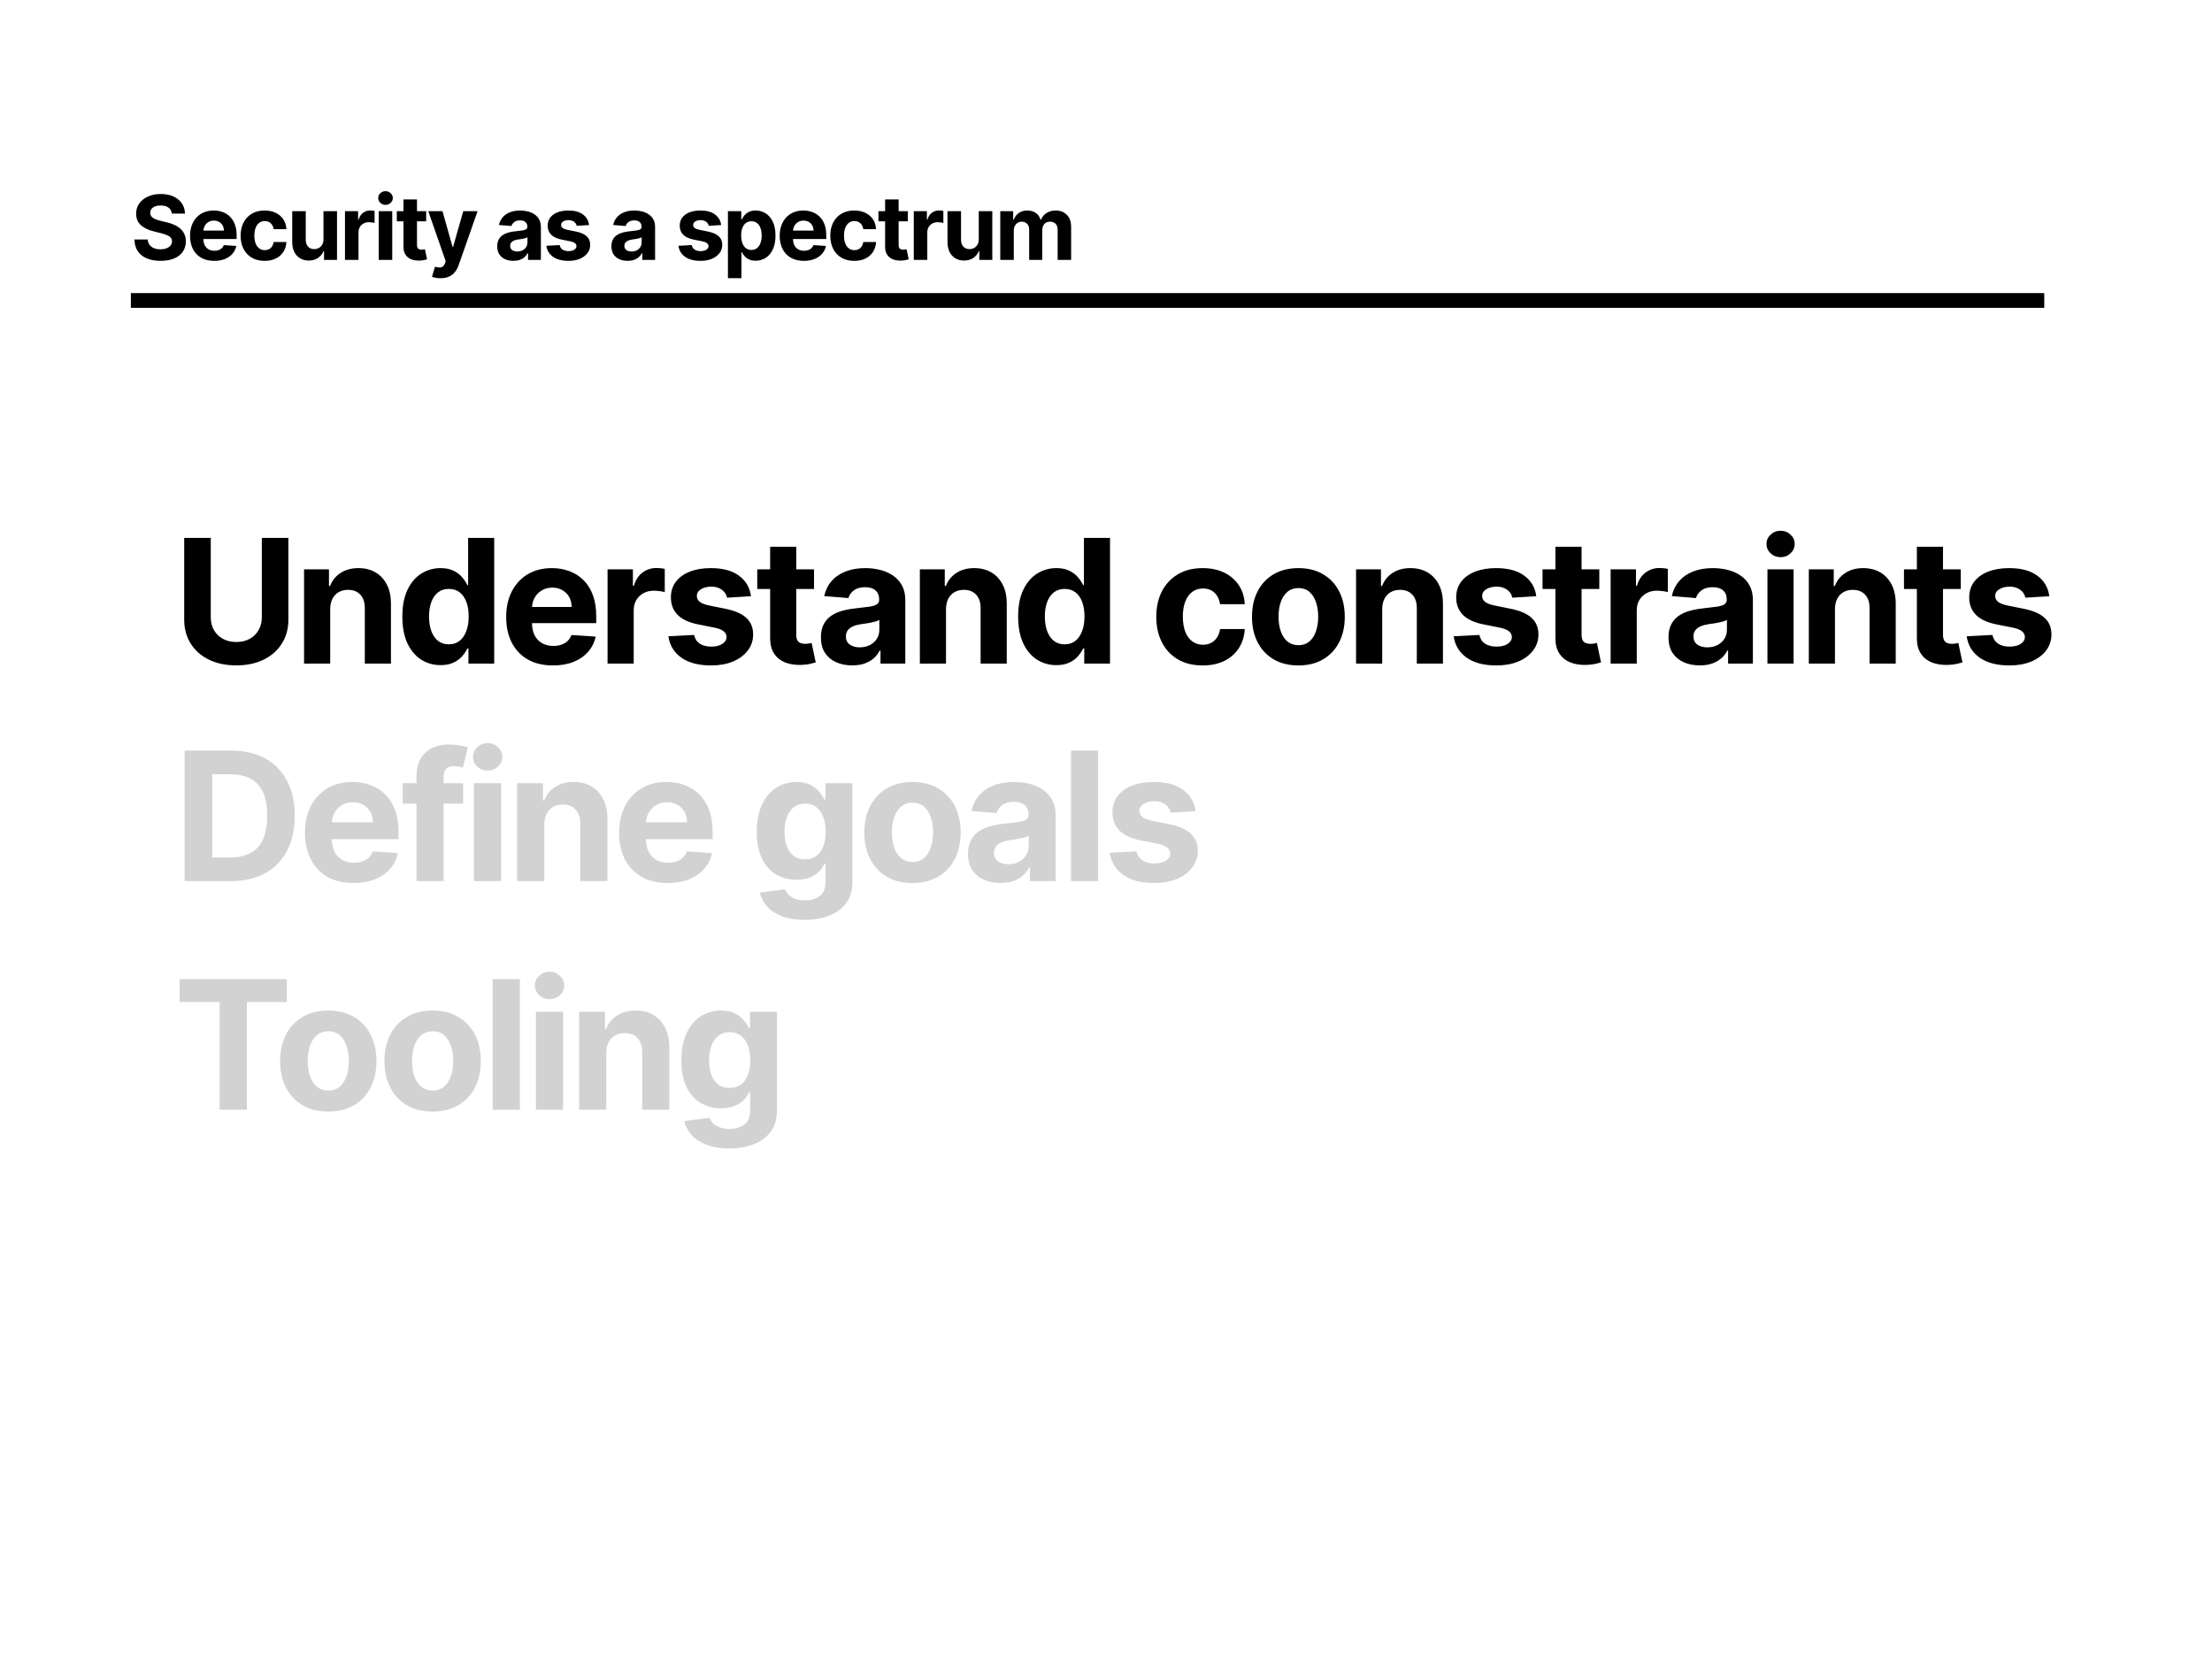 <svg width="1200" height="900" viewBox="0 0 1200 900" fill="none" xmlns="http://www.w3.org/2000/svg">
<rect width="1200" height="900" fill="white"/>
<rect x="71" y="159" width="1038" height="8" fill="black"/>
<path d="M142.04 291.818H156.456V336.096C156.456 341.068 155.268 345.418 152.893 349.147C150.541 352.876 147.245 355.783 143.006 357.869C138.767 359.933 133.828 360.965 128.191 360.965C122.531 360.965 117.582 359.933 113.343 357.869C109.103 355.783 105.808 352.876 103.455 349.147C101.102 345.418 99.926 341.068 99.926 336.096V291.818H114.341V334.865C114.341 337.461 114.907 339.77 116.039 341.789C117.193 343.809 118.814 345.396 120.9 346.55C122.986 347.704 125.416 348.281 128.191 348.281C130.987 348.281 133.418 347.704 135.482 346.55C137.568 345.396 139.177 343.809 140.309 341.789C141.463 339.77 142.04 337.461 142.04 334.865V291.818ZM179.132 330.437V360H164.949V308.864H178.466V317.886H179.065C180.197 314.912 182.095 312.559 184.758 310.828C187.421 309.074 190.651 308.198 194.446 308.198C197.997 308.198 201.093 308.975 203.734 310.528C206.375 312.082 208.428 314.301 209.893 317.187C211.358 320.05 212.091 323.468 212.091 327.441V360H197.908V329.971C197.93 326.841 197.131 324.4 195.511 322.646C193.891 320.871 191.66 319.983 188.819 319.983C186.911 319.983 185.224 320.394 183.759 321.215C182.316 322.036 181.185 323.235 180.363 324.81C179.564 326.364 179.154 328.24 179.132 330.437ZM239.011 360.832C235.127 360.832 231.609 359.834 228.458 357.836C225.328 355.816 222.842 352.853 221 348.947C219.18 345.019 218.27 340.202 218.27 334.498C218.27 328.639 219.214 323.767 221.1 319.883C222.987 315.977 225.495 313.058 228.624 311.127C231.776 309.174 235.227 308.198 238.978 308.198C241.841 308.198 244.227 308.686 246.136 309.663C248.067 310.617 249.62 311.816 250.797 313.258C251.995 314.679 252.905 316.077 253.526 317.453H253.959V291.818H268.108V360H254.126V351.81H253.526C252.861 353.231 251.917 354.64 250.697 356.038C249.498 357.414 247.933 358.557 246.002 359.467C244.094 360.377 241.763 360.832 239.011 360.832ZM243.506 349.546C245.792 349.546 247.723 348.925 249.298 347.682C250.896 346.417 252.117 344.652 252.96 342.389C253.826 340.125 254.259 337.472 254.259 334.432C254.259 331.391 253.837 328.75 252.994 326.508C252.15 324.267 250.93 322.536 249.332 321.315C247.734 320.094 245.792 319.484 243.506 319.484C241.175 319.484 239.211 320.116 237.613 321.381C236.015 322.646 234.805 324.4 233.984 326.642C233.163 328.883 232.752 331.48 232.752 334.432C232.752 337.406 233.163 340.036 233.984 342.322C234.828 344.586 236.037 346.361 237.613 347.649C239.211 348.914 241.175 349.546 243.506 349.546ZM299.973 360.999C294.713 360.999 290.185 359.933 286.39 357.803C282.617 355.65 279.709 352.609 277.667 348.681C275.625 344.73 274.604 340.058 274.604 334.665C274.604 329.405 275.625 324.788 277.667 320.815C279.709 316.843 282.583 313.746 286.29 311.527C290.019 309.308 294.391 308.198 299.407 308.198C302.78 308.198 305.921 308.742 308.828 309.829C311.758 310.894 314.311 312.504 316.486 314.656C318.683 316.809 320.392 319.517 321.613 322.78C322.833 326.02 323.444 329.815 323.444 334.165V338.061H280.264V329.272H310.094C310.094 327.23 309.65 325.421 308.762 323.845C307.874 322.269 306.642 321.037 305.066 320.15C303.513 319.24 301.704 318.785 299.64 318.785C297.487 318.785 295.578 319.284 293.914 320.283C292.271 321.259 290.984 322.58 290.052 324.244C289.12 325.887 288.642 327.718 288.62 329.738V338.094C288.62 340.624 289.086 342.81 290.019 344.652C290.973 346.495 292.316 347.915 294.047 348.914C295.778 349.913 297.831 350.412 300.206 350.412C301.782 350.412 303.224 350.19 304.534 349.746C305.843 349.302 306.964 348.636 307.896 347.749C308.828 346.861 309.539 345.773 310.027 344.486L323.144 345.352C322.478 348.503 321.113 351.255 319.049 353.608C317.007 355.938 314.366 357.758 311.126 359.068C307.907 360.355 304.19 360.999 299.973 360.999ZM329.598 360V308.864H343.348V317.786H343.881C344.813 314.612 346.378 312.215 348.575 310.595C350.772 308.952 353.302 308.131 356.165 308.131C356.876 308.131 357.641 308.176 358.463 308.264C359.284 308.353 360.005 308.475 360.626 308.631V321.215C359.961 321.015 359.04 320.838 357.863 320.682C356.687 320.527 355.611 320.449 354.634 320.449C352.548 320.449 350.683 320.904 349.041 321.814C347.421 322.702 346.133 323.945 345.179 325.543C344.247 327.141 343.781 328.983 343.781 331.069V360H329.598ZM407.406 323.445L394.422 324.244C394.2 323.135 393.723 322.136 392.99 321.248C392.258 320.338 391.292 319.617 390.094 319.084C388.918 318.529 387.508 318.252 385.866 318.252C383.669 318.252 381.815 318.718 380.306 319.65C378.797 320.56 378.042 321.781 378.042 323.312C378.042 324.533 378.531 325.565 379.507 326.408C380.484 327.252 382.159 327.929 384.534 328.439L393.789 330.304C398.761 331.325 402.467 332.967 404.909 335.231C407.35 337.495 408.571 340.469 408.571 344.153C408.571 347.504 407.583 350.445 405.608 352.975C403.655 355.506 400.969 357.481 397.551 358.901C394.156 360.3 390.238 360.999 385.799 360.999C379.03 360.999 373.637 359.589 369.619 356.771C365.624 353.93 363.283 350.068 362.595 345.185L376.544 344.453C376.966 346.517 377.987 348.093 379.607 349.18C381.227 350.245 383.302 350.778 385.833 350.778C388.318 350.778 390.316 350.301 391.825 349.347C393.357 348.37 394.133 347.116 394.156 345.585C394.133 344.297 393.59 343.243 392.524 342.422C391.459 341.578 389.817 340.935 387.597 340.491L378.741 338.726C373.748 337.728 370.03 335.997 367.589 333.533C365.169 331.069 363.96 327.929 363.96 324.111C363.96 320.827 364.848 317.997 366.623 315.622C368.421 313.247 370.94 311.416 374.18 310.129C377.443 308.841 381.261 308.198 385.633 308.198C392.091 308.198 397.174 309.563 400.881 312.293C404.609 315.023 406.784 318.74 407.406 323.445ZM441.601 308.864V319.517H410.806V308.864H441.601ZM417.797 296.612H431.979V344.286C431.979 345.596 432.179 346.617 432.579 347.349C432.978 348.059 433.533 348.559 434.243 348.847C434.976 349.136 435.819 349.28 436.773 349.28C437.439 349.28 438.105 349.225 438.771 349.114C439.437 348.98 439.947 348.881 440.302 348.814L442.533 359.367C441.823 359.589 440.824 359.845 439.537 360.133C438.249 360.444 436.685 360.633 434.842 360.699C431.424 360.832 428.428 360.377 425.854 359.334C423.301 358.291 421.315 356.671 419.894 354.474C418.474 352.276 417.775 349.502 417.797 346.151V296.612ZM462.321 360.965C459.058 360.965 456.151 360.4 453.598 359.268C451.046 358.113 449.026 356.416 447.539 354.174C446.074 351.91 445.342 349.091 445.342 345.718C445.342 342.877 445.863 340.491 446.907 338.56C447.95 336.629 449.37 335.075 451.168 333.899C452.966 332.723 455.008 331.835 457.294 331.236C459.602 330.637 462.021 330.215 464.551 329.971C467.525 329.66 469.922 329.371 471.742 329.105C473.562 328.817 474.883 328.395 475.704 327.84C476.525 327.285 476.936 326.464 476.936 325.376V325.177C476.936 323.068 476.27 321.437 474.938 320.283C473.629 319.129 471.765 318.552 469.345 318.552C466.793 318.552 464.762 319.118 463.253 320.249C461.744 321.359 460.745 322.757 460.257 324.444L447.14 323.379C447.805 320.272 449.115 317.586 451.068 315.322C453.021 313.036 455.54 311.283 458.625 310.062C461.733 308.819 465.328 308.198 469.412 308.198C472.253 308.198 474.972 308.531 477.568 309.197C480.187 309.862 482.507 310.894 484.526 312.293C486.568 313.691 488.177 315.489 489.354 317.686C490.53 319.861 491.118 322.469 491.118 325.51V360H477.668V352.909H477.269C476.448 354.507 475.349 355.916 473.973 357.137C472.597 358.335 470.943 359.279 469.012 359.967C467.081 360.633 464.851 360.965 462.321 360.965ZM466.382 351.178C468.469 351.178 470.311 350.767 471.909 349.946C473.507 349.102 474.761 347.971 475.671 346.55C476.581 345.13 477.036 343.521 477.036 341.723V336.296C476.592 336.585 475.982 336.851 475.205 337.095C474.45 337.317 473.596 337.528 472.641 337.728C471.687 337.905 470.732 338.072 469.778 338.227C468.824 338.36 467.958 338.482 467.181 338.593C465.517 338.837 464.063 339.226 462.82 339.759C461.577 340.291 460.612 341.013 459.924 341.922C459.236 342.81 458.892 343.92 458.892 345.252C458.892 347.183 459.591 348.659 460.989 349.68C462.41 350.678 464.207 351.178 466.382 351.178ZM513.203 330.437V360H499.021V308.864H512.537V317.886H513.137C514.269 314.912 516.166 312.559 518.83 310.828C521.493 309.074 524.722 308.198 528.518 308.198C532.069 308.198 535.165 308.975 537.806 310.528C540.447 312.082 542.5 314.301 543.965 317.187C545.43 320.05 546.162 323.468 546.162 327.441V360H531.98V329.971C532.002 326.841 531.203 324.4 529.583 322.646C527.963 320.871 525.732 319.983 522.891 319.983C520.982 319.983 519.296 320.394 517.831 321.215C516.388 322.036 515.256 323.235 514.435 324.81C513.636 326.364 513.225 328.24 513.203 330.437ZM573.083 360.832C569.199 360.832 565.681 359.834 562.529 357.836C559.4 355.816 556.914 352.853 555.072 348.947C553.252 345.019 552.342 340.202 552.342 334.498C552.342 328.639 553.285 323.767 555.172 319.883C557.058 315.977 559.566 313.058 562.696 311.127C565.847 309.174 569.299 308.198 573.05 308.198C575.913 308.198 578.299 308.686 580.207 309.663C582.138 310.617 583.692 311.816 584.868 313.258C586.067 314.679 586.977 316.077 587.598 317.453H588.031V291.818H602.18V360H588.197V351.81H587.598C586.932 353.231 585.989 354.64 584.768 356.038C583.57 357.414 582.005 358.557 580.074 359.467C578.165 360.377 575.835 360.832 573.083 360.832ZM577.577 349.546C579.863 349.546 581.794 348.925 583.37 347.682C584.968 346.417 586.189 344.652 587.032 342.389C587.898 340.125 588.331 337.472 588.331 334.432C588.331 331.391 587.909 328.75 587.065 326.508C586.222 324.267 585.001 322.536 583.403 321.315C581.805 320.094 579.863 319.484 577.577 319.484C575.247 319.484 573.283 320.116 571.685 321.381C570.087 322.646 568.877 324.4 568.056 326.642C567.235 328.883 566.824 331.48 566.824 334.432C566.824 337.406 567.235 340.036 568.056 342.322C568.899 344.586 570.109 346.361 571.685 347.649C573.283 348.914 575.247 349.546 577.577 349.546ZM652.442 360.999C647.205 360.999 642.699 359.889 638.926 357.67C635.175 355.428 632.29 352.321 630.27 348.348C628.273 344.375 627.274 339.803 627.274 334.632C627.274 329.394 628.284 324.799 630.303 320.849C632.345 316.876 635.242 313.78 638.992 311.56C642.743 309.319 647.205 308.198 652.376 308.198C656.837 308.198 660.743 309.008 664.095 310.628C667.446 312.248 670.098 314.523 672.051 317.453C674.004 320.383 675.081 323.823 675.281 327.773H661.897C661.52 325.221 660.521 323.168 658.901 321.614C657.303 320.039 655.206 319.251 652.609 319.251C650.412 319.251 648.492 319.85 646.849 321.048C645.229 322.225 643.964 323.945 643.054 326.209C642.144 328.473 641.689 331.214 641.689 334.432C641.689 337.694 642.133 340.469 643.021 342.755C643.931 345.041 645.207 346.783 646.849 347.982C648.492 349.18 650.412 349.779 652.609 349.779C654.229 349.779 655.683 349.446 656.97 348.781C658.28 348.115 659.356 347.149 660.199 345.884C661.065 344.597 661.631 343.054 661.897 341.257H675.281C675.059 345.163 673.993 348.603 672.085 351.577C670.198 354.529 667.59 356.837 664.261 358.502C660.932 360.166 656.992 360.999 652.442 360.999ZM704.365 360.999C699.194 360.999 694.722 359.9 690.949 357.703C687.198 355.483 684.301 352.398 682.259 348.448C680.218 344.475 679.197 339.869 679.197 334.632C679.197 329.349 680.218 324.733 682.259 320.782C684.301 316.809 687.198 313.724 690.949 311.527C694.722 309.308 699.194 308.198 704.365 308.198C709.537 308.198 713.998 309.308 717.749 311.527C721.522 313.724 724.429 316.809 726.471 320.782C728.513 324.733 729.534 329.349 729.534 334.632C729.534 339.869 728.513 344.475 726.471 348.448C724.429 352.398 721.522 355.483 717.749 357.703C713.998 359.9 709.537 360.999 704.365 360.999ZM704.432 350.012C706.784 350.012 708.749 349.347 710.325 348.015C711.9 346.661 713.088 344.819 713.887 342.488C714.708 340.158 715.119 337.506 715.119 334.532C715.119 331.558 714.708 328.905 713.887 326.575C713.088 324.244 711.9 322.402 710.325 321.048C708.749 319.695 706.784 319.018 704.432 319.018C702.057 319.018 700.06 319.695 698.439 321.048C696.841 322.402 695.632 324.244 694.811 326.575C694.011 328.905 693.612 331.558 693.612 334.532C693.612 337.506 694.011 340.158 694.811 342.488C695.632 344.819 696.841 346.661 698.439 348.015C700.06 349.347 702.057 350.012 704.432 350.012ZM749.838 330.437V360H735.656V308.864H749.172V317.886H749.771C750.903 314.912 752.801 312.559 755.464 310.828C758.128 309.074 761.357 308.198 765.152 308.198C768.703 308.198 771.799 308.975 774.441 310.528C777.082 312.082 779.135 314.301 780.6 317.187C782.064 320.05 782.797 323.468 782.797 327.441V360H768.615V329.971C768.637 326.841 767.838 324.4 766.218 322.646C764.597 320.871 762.367 319.983 759.526 319.983C757.617 319.983 755.93 320.394 754.465 321.215C753.023 322.036 751.891 323.235 751.07 324.81C750.271 326.364 749.86 328.24 749.838 330.437ZM833.421 323.445L820.437 324.244C820.216 323.135 819.738 322.136 819.006 321.248C818.274 320.338 817.308 319.617 816.11 319.084C814.933 318.529 813.524 318.252 811.881 318.252C809.684 318.252 807.831 318.718 806.322 319.65C804.812 320.56 804.058 321.781 804.058 323.312C804.058 324.533 804.546 325.565 805.523 326.408C806.499 327.252 808.175 327.929 810.55 328.439L819.805 330.304C824.777 331.325 828.483 332.967 830.924 335.231C833.366 337.495 834.587 340.469 834.587 344.153C834.587 347.504 833.599 350.445 831.624 352.975C829.67 355.506 826.985 357.481 823.567 358.901C820.171 360.3 816.254 360.999 811.815 360.999C805.046 360.999 799.652 359.589 795.635 356.771C791.64 353.93 789.298 350.068 788.61 345.185L802.56 344.453C802.981 346.517 804.002 348.093 805.623 349.18C807.243 350.245 809.318 350.778 811.848 350.778C814.334 350.778 816.331 350.301 817.841 349.347C819.372 348.37 820.149 347.116 820.171 345.585C820.149 344.297 819.605 343.243 818.54 342.422C817.475 341.578 815.832 340.935 813.613 340.491L804.757 338.726C799.763 337.728 796.046 335.997 793.604 333.533C791.185 331.069 789.975 327.929 789.975 324.111C789.975 320.827 790.863 317.997 792.639 315.622C794.437 313.247 796.956 311.416 800.196 310.129C803.459 308.841 807.276 308.198 811.648 308.198C818.107 308.198 823.19 309.563 826.896 312.293C830.625 315.023 832.8 318.74 833.421 323.445ZM867.616 308.864V319.517H836.821V308.864H867.616ZM843.813 296.612H857.995V344.286C857.995 345.596 858.195 346.617 858.594 347.349C858.994 348.059 859.549 348.559 860.259 348.847C860.991 349.136 861.835 349.28 862.789 349.28C863.455 349.28 864.121 349.225 864.786 349.114C865.452 348.98 865.963 348.881 866.318 348.814L868.548 359.367C867.838 359.589 866.839 359.845 865.552 360.133C864.265 360.444 862.7 360.633 860.858 360.699C857.44 360.832 854.444 360.377 851.869 359.334C849.317 358.291 847.33 356.671 845.91 354.474C844.489 352.276 843.79 349.502 843.813 346.151V296.612ZM873.754 360V308.864H887.504V317.786H888.037C888.969 314.612 890.534 312.215 892.731 310.595C894.928 308.952 897.458 308.131 900.321 308.131C901.032 308.131 901.797 308.176 902.619 308.264C903.44 308.353 904.161 308.475 904.783 308.631V321.215C904.117 321.015 903.196 320.838 902.019 320.682C900.843 320.527 899.767 320.449 898.79 320.449C896.704 320.449 894.839 320.904 893.197 321.814C891.577 322.702 890.289 323.945 889.335 325.543C888.403 327.141 887.937 328.983 887.937 331.069V360H873.754ZM922.132 360.965C918.869 360.965 915.962 360.4 913.409 359.268C910.857 358.113 908.837 356.416 907.35 354.174C905.885 351.91 905.153 349.091 905.153 345.718C905.153 342.877 905.674 340.491 906.718 338.56C907.761 336.629 909.181 335.075 910.979 333.899C912.777 332.723 914.819 331.835 917.105 331.236C919.413 330.637 921.832 330.215 924.362 329.971C927.336 329.66 929.733 329.371 931.553 329.105C933.373 328.817 934.694 328.395 935.515 327.84C936.336 327.285 936.747 326.464 936.747 325.376V325.177C936.747 323.068 936.081 321.437 934.749 320.283C933.44 319.129 931.576 318.552 929.156 318.552C926.604 318.552 924.573 319.118 923.064 320.249C921.555 321.359 920.556 322.757 920.068 324.444L906.951 323.379C907.616 320.272 908.926 317.586 910.879 315.322C912.832 313.036 915.351 311.283 918.436 310.062C921.544 308.819 925.139 308.198 929.223 308.198C932.064 308.198 934.783 308.531 937.379 309.197C939.998 309.862 942.318 310.894 944.337 312.293C946.379 313.691 947.988 315.489 949.165 317.686C950.341 319.861 950.929 322.469 950.929 325.51V360H937.479V352.909H937.08C936.259 354.507 935.16 355.916 933.784 357.137C932.408 358.335 930.754 359.279 928.823 359.967C926.892 360.633 924.662 360.965 922.132 360.965ZM926.193 351.178C928.28 351.178 930.122 350.767 931.72 349.946C933.318 349.102 934.572 347.971 935.482 346.55C936.392 345.13 936.847 343.521 936.847 341.723V336.296C936.403 336.585 935.793 336.851 935.016 337.095C934.261 337.317 933.407 337.528 932.452 337.728C931.498 337.905 930.543 338.072 929.589 338.227C928.635 338.36 927.769 338.482 926.992 338.593C925.328 338.837 923.874 339.226 922.631 339.759C921.388 340.291 920.423 341.013 919.735 341.922C919.047 342.81 918.703 343.92 918.703 345.252C918.703 347.183 919.402 348.659 920.8 349.68C922.221 350.678 924.018 351.178 926.193 351.178ZM958.832 360V308.864H973.014V360H958.832ZM965.956 302.272C963.848 302.272 962.039 301.573 960.53 300.174C959.043 298.754 958.299 297.056 958.299 295.081C958.299 293.128 959.043 291.452 960.53 290.054C962.039 288.633 963.848 287.923 965.956 287.923C968.065 287.923 969.863 288.633 971.35 290.054C972.859 291.452 973.614 293.128 973.614 295.081C973.614 297.056 972.859 298.754 971.35 300.174C969.863 301.573 968.065 302.272 965.956 302.272ZM995.457 330.437V360H981.275V308.864H994.791V317.886H995.391C996.522 314.912 998.42 312.559 1001.08 310.828C1003.75 309.074 1006.98 308.198 1010.77 308.198C1014.32 308.198 1017.42 308.975 1020.06 310.528C1022.7 312.082 1024.75 314.301 1026.22 317.187C1027.68 320.05 1028.42 323.468 1028.42 327.441V360H1014.23V329.971C1014.26 326.841 1013.46 324.4 1011.84 322.646C1010.22 320.871 1007.99 319.983 1005.15 319.983C1003.24 319.983 1001.55 320.394 1000.08 321.215C998.642 322.036 997.51 323.235 996.689 324.81C995.89 326.364 995.479 328.24 995.457 330.437ZM1063.69 308.864V319.517H1032.9V308.864H1063.69ZM1039.89 296.612H1054.07V344.286C1054.07 345.596 1054.27 346.617 1054.67 347.349C1055.07 348.059 1055.63 348.559 1056.34 348.847C1057.07 349.136 1057.91 349.28 1058.87 349.28C1059.53 349.28 1060.2 349.225 1060.86 349.114C1061.53 348.98 1062.04 348.881 1062.39 348.814L1064.63 359.367C1063.91 359.589 1062.92 359.845 1061.63 360.133C1060.34 360.444 1058.78 360.633 1056.93 360.699C1053.52 360.832 1050.52 360.377 1047.95 359.334C1045.39 358.291 1043.41 356.671 1041.99 354.474C1040.57 352.276 1039.87 349.502 1039.89 346.151V296.612ZM1111.74 323.445L1098.75 324.244C1098.53 323.135 1098.05 322.136 1097.32 321.248C1096.59 320.338 1095.62 319.617 1094.43 319.084C1093.25 318.529 1091.84 318.252 1090.2 318.252C1088 318.252 1086.15 318.718 1084.64 319.65C1083.13 320.56 1082.37 321.781 1082.37 323.312C1082.37 324.533 1082.86 325.565 1083.84 326.408C1084.82 327.252 1086.49 327.929 1088.87 328.439L1098.12 330.304C1103.09 331.325 1106.8 332.967 1109.24 335.231C1111.68 337.495 1112.9 340.469 1112.9 344.153C1112.9 347.504 1111.91 350.445 1109.94 352.975C1107.99 355.506 1105.3 357.481 1101.88 358.901C1098.49 360.3 1094.57 360.999 1090.13 360.999C1083.36 360.999 1077.97 359.589 1073.95 356.771C1069.96 353.93 1067.61 350.068 1066.93 345.185L1080.88 344.453C1081.3 346.517 1082.32 348.093 1083.94 349.18C1085.56 350.245 1087.63 350.778 1090.16 350.778C1092.65 350.778 1094.65 350.301 1096.16 349.347C1097.69 348.37 1098.47 347.116 1098.49 345.585C1098.47 344.297 1097.92 343.243 1096.86 342.422C1095.79 341.578 1094.15 340.935 1091.93 340.491L1083.07 338.726C1078.08 337.728 1074.36 335.997 1071.92 333.533C1069.5 331.069 1068.29 327.929 1068.29 324.111C1068.29 320.827 1069.18 317.997 1070.95 315.622C1072.75 313.247 1075.27 311.416 1078.51 310.129C1081.77 308.841 1085.59 308.198 1089.96 308.198C1096.42 308.198 1101.51 309.563 1105.21 312.293C1108.94 315.023 1111.12 318.74 1111.74 323.445Z" fill="black"/>
<path d="M125.252 478H100.154V407.2H125.459C132.58 407.2 138.711 408.617 143.85 411.452C148.99 414.264 152.942 418.309 155.708 423.586C158.497 428.864 159.891 435.179 159.891 442.531C159.891 449.906 158.497 456.244 155.708 461.545C152.942 466.845 148.967 470.913 143.781 473.748C138.619 476.583 132.442 478 125.252 478ZM115.122 465.174H124.629C129.054 465.174 132.776 464.391 135.796 462.824C138.838 461.233 141.119 458.779 142.64 455.46C144.185 452.118 144.957 447.809 144.957 442.531C144.957 437.299 144.185 433.024 142.64 429.705C141.119 426.387 138.849 423.944 135.83 422.376C132.811 420.809 129.089 420.026 124.664 420.026H115.122V465.174ZM191.802 479.037C186.34 479.037 181.638 477.931 177.697 475.718C173.779 473.483 170.76 470.325 168.64 466.246C166.519 462.144 165.459 457.292 165.459 451.692C165.459 446.23 166.519 441.436 168.64 437.311C170.76 433.185 173.745 429.97 177.593 427.666C181.465 425.361 186.005 424.209 191.214 424.209C194.717 424.209 197.978 424.773 200.997 425.903C204.04 427.009 206.69 428.68 208.949 430.915C211.23 433.151 213.005 435.963 214.272 439.35C215.54 442.715 216.174 446.656 216.174 451.173V455.218H171.336V446.092H202.311C202.311 443.971 201.85 442.093 200.928 440.457C200.006 438.82 198.727 437.541 197.091 436.619C195.478 435.674 193.599 435.202 191.456 435.202C189.221 435.202 187.239 435.721 185.51 436.758C183.805 437.772 182.468 439.143 181.5 440.871C180.532 442.577 180.036 444.478 180.013 446.576V455.253C180.013 457.88 180.497 460.15 181.465 462.063C182.456 463.976 183.851 465.451 185.648 466.488C187.446 467.525 189.578 468.044 192.044 468.044C193.68 468.044 195.178 467.813 196.538 467.352C197.898 466.891 199.062 466.2 200.03 465.278C200.997 464.356 201.735 463.227 202.242 461.89L215.863 462.789C215.171 466.062 213.754 468.92 211.611 471.362C209.49 473.782 206.748 475.672 203.383 477.032C200.041 478.369 196.181 479.037 191.802 479.037ZM251.239 424.9V435.963H218.466V424.9H251.239ZM225.968 478V421.063C225.968 417.214 226.717 414.022 228.215 411.487C229.736 408.952 231.811 407.05 234.438 405.783C237.065 404.515 240.05 403.881 243.392 403.881C245.65 403.881 247.713 404.054 249.58 404.4C251.47 404.746 252.875 405.057 253.797 405.333L251.17 416.396C250.594 416.211 249.879 416.038 249.027 415.877C248.197 415.716 247.344 415.635 246.468 415.635C244.302 415.635 242.792 416.142 241.94 417.156C241.087 418.147 240.661 419.542 240.661 421.339V478H225.968ZM257.136 478V424.9H271.863V478H257.136ZM264.534 418.055C262.344 418.055 260.466 417.329 258.899 415.877C257.355 414.402 256.583 412.639 256.583 410.588C256.583 408.56 257.355 406.82 258.899 405.368C260.466 403.893 262.344 403.155 264.534 403.155C266.723 403.155 268.59 403.893 270.134 405.368C271.701 406.82 272.485 408.56 272.485 410.588C272.485 412.639 271.701 414.402 270.134 415.877C268.59 417.329 266.723 418.055 264.534 418.055ZM295.286 447.302V478H280.56V424.9H294.595V434.269H295.217C296.393 431.18 298.363 428.737 301.129 426.94C303.894 425.119 307.248 424.209 311.189 424.209C314.876 424.209 318.091 425.015 320.834 426.629C323.577 428.242 325.708 430.546 327.229 433.543C328.751 436.516 329.511 440.065 329.511 444.19V478H314.784V446.818C314.807 443.568 313.977 441.033 312.295 439.212C310.613 437.368 308.296 436.446 305.346 436.446C303.364 436.446 301.613 436.873 300.092 437.726C298.594 438.578 297.418 439.823 296.566 441.459C295.736 443.072 295.31 445.02 295.286 447.302ZM362.217 479.037C356.755 479.037 352.053 477.931 348.112 475.718C344.194 473.483 341.175 470.325 339.055 466.246C336.935 462.144 335.874 457.292 335.874 451.692C335.874 446.23 336.935 441.436 339.055 437.311C341.175 433.185 344.16 429.97 348.009 427.666C351.88 425.361 356.421 424.209 361.629 424.209C365.132 424.209 368.394 424.773 371.413 425.903C374.455 427.009 377.105 428.68 379.364 430.915C381.645 433.151 383.42 435.963 384.688 439.35C385.955 442.715 386.589 446.656 386.589 451.173V455.218H341.751V446.092H372.726C372.726 443.971 372.265 442.093 371.344 440.457C370.422 438.82 369.143 437.541 367.506 436.619C365.893 435.674 364.015 435.202 361.871 435.202C359.636 435.202 357.654 435.721 355.925 436.758C354.22 437.772 352.883 439.143 351.915 440.871C350.947 442.577 350.452 444.478 350.428 446.576V455.253C350.428 457.88 350.912 460.15 351.88 462.063C352.871 463.976 354.266 465.451 356.063 466.488C357.861 467.525 359.993 468.044 362.459 468.044C364.095 468.044 365.593 467.813 366.953 467.352C368.313 466.891 369.477 466.2 370.445 465.278C371.413 464.356 372.15 463.227 372.657 461.89L386.278 462.789C385.586 466.062 384.169 468.92 382.026 471.362C379.905 473.782 377.163 475.672 373.798 477.032C370.456 478.369 366.596 479.037 362.217 479.037ZM436.453 499.019C431.682 499.019 427.591 498.362 424.18 497.048C420.792 495.758 418.096 493.995 416.091 491.759C414.086 489.523 412.784 487.011 412.184 484.223L425.805 482.39C426.22 483.451 426.877 484.442 427.776 485.363C428.674 486.285 429.861 487.023 431.336 487.576C432.834 488.152 434.655 488.44 436.798 488.44C440.002 488.44 442.641 487.657 444.715 486.089C446.812 484.545 447.861 481.953 447.861 478.311V468.597H447.239C446.593 470.072 445.625 471.466 444.335 472.78C443.044 474.094 441.385 475.165 439.357 475.995C437.329 476.825 434.909 477.239 432.097 477.239C428.11 477.239 424.48 476.318 421.207 474.474C417.958 472.607 415.365 469.761 413.429 465.935C411.516 462.086 410.56 457.223 410.56 451.346C410.56 445.331 411.539 440.307 413.498 436.274C415.457 432.24 418.061 429.221 421.311 427.216C424.584 425.211 428.167 424.209 432.062 424.209C435.035 424.209 437.524 424.716 439.53 425.73C441.535 426.721 443.148 427.965 444.369 429.463C445.614 430.938 446.57 432.39 447.239 433.819H447.792V424.9H462.415V478.519C462.415 483.036 461.309 486.815 459.096 489.858C456.884 492.9 453.819 495.181 449.901 496.703C446.006 498.247 441.523 499.019 436.453 499.019ZM436.764 466.177C439.138 466.177 441.143 465.589 442.779 464.414C444.439 463.215 445.706 461.51 446.582 459.297C447.481 457.062 447.93 454.388 447.93 451.277C447.93 448.166 447.492 445.469 446.616 443.188C445.741 440.883 444.473 439.097 442.814 437.829C441.154 436.562 439.138 435.928 436.764 435.928C434.344 435.928 432.304 436.585 430.645 437.898C428.986 439.189 427.73 440.987 426.877 443.291C426.024 445.596 425.598 448.258 425.598 451.277C425.598 454.342 426.024 456.993 426.877 459.228C427.753 461.441 429.009 463.158 430.645 464.379C432.304 465.578 434.344 466.177 436.764 466.177ZM495.026 479.037C489.656 479.037 485.012 477.896 481.094 475.615C477.199 473.31 474.192 470.106 472.071 466.004C469.951 461.879 468.891 457.096 468.891 451.657C468.891 446.172 469.951 441.379 472.071 437.276C474.192 433.151 477.199 429.947 481.094 427.666C485.012 425.361 489.656 424.209 495.026 424.209C500.396 424.209 505.028 425.361 508.923 427.666C512.841 429.947 515.86 433.151 517.981 437.276C520.101 441.379 521.161 446.172 521.161 451.657C521.161 457.096 520.101 461.879 517.981 466.004C515.86 470.106 512.841 473.31 508.923 475.615C505.028 477.896 500.396 479.037 495.026 479.037ZM495.095 467.629C497.538 467.629 499.578 466.938 501.214 465.555C502.85 464.149 504.083 462.236 504.913 459.816C505.766 457.396 506.192 454.642 506.192 451.554C506.192 448.465 505.766 445.711 504.913 443.291C504.083 440.871 502.85 438.959 501.214 437.553C499.578 436.147 497.538 435.444 495.095 435.444C492.629 435.444 490.555 436.147 488.872 437.553C487.213 438.959 485.957 440.871 485.104 443.291C484.275 445.711 483.86 448.465 483.86 451.554C483.86 454.642 484.275 457.396 485.104 459.816C485.957 462.236 487.213 464.149 488.872 465.555C490.555 466.938 492.629 467.629 495.095 467.629ZM542.779 479.003C539.391 479.003 536.371 478.415 533.721 477.239C531.071 476.041 528.973 474.278 527.429 471.95C525.908 469.599 525.148 466.672 525.148 463.169C525.148 460.219 525.689 457.742 526.772 455.737C527.856 453.732 529.331 452.118 531.197 450.897C533.064 449.675 535.185 448.754 537.558 448.131C539.955 447.509 542.467 447.071 545.095 446.818C548.183 446.495 550.672 446.195 552.562 445.919C554.452 445.619 555.823 445.181 556.676 444.605C557.529 444.029 557.955 443.176 557.955 442.047V441.839C557.955 439.65 557.263 437.956 555.881 436.758C554.521 435.559 552.585 434.96 550.073 434.96C547.422 434.96 545.314 435.548 543.746 436.723C542.179 437.875 541.142 439.327 540.635 441.079L527.014 439.973C527.706 436.746 529.066 433.957 531.094 431.607C533.122 429.233 535.738 427.412 538.941 426.145C542.168 424.854 545.901 424.209 550.142 424.209C553.092 424.209 555.915 424.554 558.612 425.246C561.331 425.937 563.74 427.009 565.837 428.461C567.957 429.913 569.628 431.779 570.85 434.061C572.071 436.32 572.682 439.028 572.682 442.185V478H558.715V470.637H558.301C557.448 472.296 556.307 473.759 554.878 475.027C553.449 476.271 551.732 477.251 549.727 477.965C547.722 478.657 545.406 479.003 542.779 479.003ZM546.996 468.839C549.163 468.839 551.075 468.412 552.735 467.56C554.394 466.684 555.696 465.509 556.641 464.034C557.586 462.559 558.059 460.888 558.059 459.021V453.386C557.598 453.686 556.964 453.962 556.157 454.216C555.374 454.446 554.486 454.665 553.495 454.872C552.504 455.057 551.513 455.23 550.522 455.391C549.531 455.529 548.632 455.656 547.826 455.771C546.097 456.025 544.588 456.428 543.297 456.981C542.006 457.534 541.004 458.283 540.289 459.228C539.575 460.15 539.218 461.303 539.218 462.685C539.218 464.69 539.944 466.223 541.396 467.283C542.871 468.32 544.738 468.839 546.996 468.839ZM595.734 407.2V478H581.007V407.2H595.734ZM648.612 440.042L635.129 440.871C634.899 439.719 634.403 438.682 633.643 437.76C632.882 436.815 631.88 436.066 630.635 435.513C629.414 434.937 627.95 434.649 626.245 434.649C623.963 434.649 622.039 435.133 620.471 436.101C618.904 437.046 618.121 438.313 618.121 439.904C618.121 441.171 618.628 442.243 619.642 443.119C620.656 443.994 622.396 444.697 624.862 445.227L634.472 447.163C639.635 448.223 643.484 449.929 646.019 452.28C648.554 454.63 649.822 457.719 649.822 461.545C649.822 465.025 648.796 468.078 646.745 470.706C644.717 473.333 641.928 475.384 638.379 476.859C634.853 478.311 630.785 479.037 626.175 479.037C619.146 479.037 613.546 477.574 609.374 474.647C605.226 471.697 602.794 467.687 602.08 462.616L616.565 461.856C617.003 463.999 618.063 465.635 619.745 466.765C621.428 467.871 623.583 468.424 626.21 468.424C628.791 468.424 630.866 467.929 632.433 466.937C634.023 465.923 634.83 464.621 634.853 463.031C634.83 461.694 634.265 460.6 633.159 459.747C632.052 458.871 630.347 458.203 628.042 457.742L618.847 455.91C613.661 454.872 609.801 453.075 607.266 450.517C604.753 447.958 603.497 444.697 603.497 440.733C603.497 437.322 604.419 434.384 606.263 431.918C608.13 429.452 610.746 427.55 614.11 426.214C617.498 424.877 621.462 424.209 626.003 424.209C632.709 424.209 637.987 425.626 641.836 428.461C645.708 431.296 647.966 435.156 648.612 440.042Z" fill="#D2D2D2"/>
<path d="M97.457 543.542V531.2H155.604V543.542H133.929V602H119.133V543.542H97.457ZM178.095 603.037C172.725 603.037 168.081 601.896 164.163 599.615C160.268 597.31 157.26 594.106 155.14 590.004C153.02 585.879 151.959 581.096 151.959 575.657C151.959 570.172 153.02 565.379 155.14 561.276C157.26 557.151 160.268 553.947 164.163 551.666C168.081 549.361 172.725 548.209 178.095 548.209C183.465 548.209 188.097 549.361 191.992 551.666C195.91 553.947 198.929 557.151 201.049 561.276C203.17 565.379 204.23 570.172 204.23 575.657C204.23 581.096 203.17 585.879 201.049 590.004C198.929 594.106 195.91 597.31 191.992 599.615C188.097 601.896 183.465 603.037 178.095 603.037ZM178.164 591.629C180.607 591.629 182.646 590.938 184.283 589.555C185.919 588.149 187.152 586.236 187.982 583.816C188.834 581.396 189.261 578.642 189.261 575.554C189.261 572.465 188.834 569.711 187.982 567.291C187.152 564.871 185.919 562.959 184.283 561.553C182.646 560.147 180.607 559.444 178.164 559.444C175.698 559.444 173.624 560.147 171.941 561.553C170.282 562.959 169.026 564.871 168.173 567.291C167.343 569.711 166.928 572.465 166.928 575.554C166.928 578.642 167.343 581.396 168.173 583.816C169.026 586.236 170.282 588.149 171.941 589.555C173.624 590.938 175.698 591.629 178.164 591.629ZM234.697 603.037C229.327 603.037 224.683 601.896 220.765 599.615C216.871 597.31 213.863 594.106 211.743 590.004C209.622 585.879 208.562 581.096 208.562 575.657C208.562 570.172 209.622 565.379 211.743 561.276C213.863 557.151 216.871 553.947 220.765 551.666C224.683 549.361 229.327 548.209 234.697 548.209C240.067 548.209 244.7 549.361 248.595 551.666C252.512 553.947 255.532 557.151 257.652 561.276C259.772 565.379 260.832 570.172 260.832 575.657C260.832 581.096 259.772 585.879 257.652 590.004C255.532 594.106 252.512 597.31 248.595 599.615C244.7 601.896 240.067 603.037 234.697 603.037ZM234.766 591.629C237.209 591.629 239.249 590.938 240.885 589.555C242.522 588.149 243.755 586.236 244.584 583.816C245.437 581.396 245.863 578.642 245.863 575.554C245.863 572.465 245.437 569.711 244.584 567.291C243.755 564.871 242.522 562.959 240.885 561.553C239.249 560.147 237.209 559.444 234.766 559.444C232.3 559.444 230.226 560.147 228.544 561.553C226.884 562.959 225.628 564.871 224.776 567.291C223.946 569.711 223.531 572.465 223.531 575.554C223.531 578.642 223.946 581.396 224.776 583.816C225.628 586.236 226.884 588.149 228.544 589.555C230.226 590.938 232.3 591.629 234.766 591.629ZM282.035 531.2V602H267.308V531.2H282.035ZM290.732 602V548.9H305.459V602H290.732ZM298.13 542.055C295.94 542.055 294.062 541.329 292.495 539.877C290.951 538.402 290.179 536.639 290.179 534.588C290.179 532.56 290.951 530.82 292.495 529.368C294.062 527.893 295.94 527.155 298.13 527.155C300.319 527.155 302.186 527.893 303.73 529.368C305.297 530.82 306.081 532.56 306.081 534.588C306.081 536.639 305.297 538.402 303.73 539.877C302.186 541.329 300.319 542.055 298.13 542.055ZM328.883 571.302V602H314.156V548.9H328.191V558.269H328.813C329.989 555.18 331.959 552.737 334.725 550.94C337.491 549.119 340.844 548.209 344.785 548.209C348.472 548.209 351.687 549.015 354.43 550.629C357.173 552.242 359.304 554.546 360.826 557.543C362.347 560.516 363.107 564.065 363.107 568.19V602H348.38V570.818C348.403 567.568 347.574 565.033 345.891 563.212C344.209 561.368 341.892 560.446 338.942 560.446C336.96 560.446 335.209 560.873 333.688 561.726C332.19 562.578 331.014 563.823 330.162 565.459C329.332 567.072 328.906 569.02 328.883 571.302ZM395.536 623.019C390.766 623.019 386.675 622.362 383.264 621.048C379.876 619.758 377.18 617.995 375.175 615.759C373.169 613.523 371.867 611.011 371.268 608.223L384.889 606.39C385.304 607.451 385.96 608.442 386.859 609.363C387.758 610.285 388.945 611.023 390.42 611.576C391.918 612.152 393.739 612.44 395.882 612.44C399.086 612.44 401.725 611.657 403.799 610.089C405.896 608.545 406.945 605.953 406.945 602.311V592.597H406.322C405.677 594.072 404.709 595.466 403.418 596.78C402.128 598.094 400.468 599.165 398.44 599.995C396.412 600.825 393.992 601.239 391.181 601.239C387.193 601.239 383.564 600.318 380.291 598.474C377.041 596.607 374.449 593.761 372.513 589.935C370.6 586.086 369.643 581.223 369.643 575.346C369.643 569.331 370.623 564.307 372.582 560.274C374.541 556.24 377.145 553.221 380.395 551.216C383.667 549.211 387.251 548.209 391.146 548.209C394.119 548.209 396.608 548.716 398.613 549.73C400.618 550.721 402.232 551.965 403.453 553.463C404.698 554.938 405.654 556.39 406.322 557.819H406.876V548.9H421.499V602.519C421.499 607.036 420.393 610.815 418.18 613.858C415.968 616.9 412.902 619.181 408.984 620.703C405.089 622.247 400.607 623.019 395.536 623.019ZM395.848 590.177C398.221 590.177 400.226 589.589 401.863 588.414C403.522 587.215 404.79 585.51 405.666 583.297C406.564 581.062 407.014 578.388 407.014 575.277C407.014 572.166 406.576 569.469 405.7 567.188C404.824 564.883 403.557 563.097 401.897 561.829C400.238 560.562 398.221 559.928 395.848 559.928C393.428 559.928 391.388 560.585 389.729 561.898C388.069 563.189 386.813 564.987 385.96 567.291C385.108 569.596 384.681 572.258 384.681 575.277C384.681 578.342 385.108 580.993 385.96 583.228C386.836 585.441 388.092 587.158 389.729 588.379C391.388 589.578 393.428 590.177 395.848 590.177Z" fill="#D2D2D2"/>
<path d="M93.201 115.872C93.063 114.482 92.471 113.403 91.427 112.634C90.382 111.864 88.964 111.48 87.172 111.48C85.955 111.48 84.928 111.652 84.09 111.996C83.251 112.329 82.608 112.794 82.16 113.392C81.724 113.989 81.506 114.666 81.506 115.424C81.483 116.055 81.615 116.606 81.902 117.077C82.201 117.548 82.608 117.956 83.125 118.3C83.642 118.633 84.239 118.926 84.916 119.178C85.594 119.42 86.317 119.626 87.086 119.798L90.255 120.556C91.794 120.901 93.206 121.36 94.492 121.934C95.778 122.508 96.892 123.214 97.834 124.053C98.775 124.891 99.504 125.878 100.021 127.015C100.549 128.152 100.819 129.455 100.83 130.925C100.819 133.083 100.268 134.955 99.177 136.539C98.097 138.112 96.536 139.335 94.492 140.208C92.46 141.069 90.008 141.499 87.138 141.499C84.29 141.499 81.81 141.063 79.698 140.191C77.596 139.318 75.954 138.026 74.772 136.315C73.601 134.593 72.986 132.463 72.929 129.926H80.145C80.226 131.108 80.564 132.096 81.162 132.888C81.77 133.669 82.58 134.26 83.59 134.662C84.612 135.052 85.766 135.248 87.052 135.248C88.315 135.248 89.411 135.064 90.341 134.696C91.283 134.329 92.012 133.818 92.529 133.164C93.046 132.509 93.304 131.757 93.304 130.907C93.304 130.115 93.068 129.449 92.598 128.909C92.138 128.37 91.461 127.911 90.565 127.532C89.681 127.153 88.596 126.808 87.31 126.498L83.469 125.534C80.496 124.81 78.147 123.679 76.425 122.141C74.703 120.602 73.847 118.53 73.859 115.923C73.847 113.788 74.416 111.922 75.564 110.326C76.724 108.73 78.314 107.484 80.335 106.588C82.356 105.693 84.652 105.245 87.224 105.245C89.842 105.245 92.127 105.693 94.079 106.588C96.042 107.484 97.569 108.73 98.66 110.326C99.751 111.922 100.314 113.77 100.348 115.872H93.201ZM116.22 141.517C113.499 141.517 111.157 140.966 109.193 139.863C107.241 138.75 105.737 137.176 104.681 135.144C103.624 133.1 103.096 130.683 103.096 127.893C103.096 125.172 103.624 122.784 104.681 120.729C105.737 118.673 107.224 117.071 109.142 115.923C111.071 114.775 113.332 114.201 115.927 114.201C117.673 114.201 119.297 114.482 120.802 115.045C122.317 115.596 123.638 116.429 124.763 117.542C125.9 118.656 126.784 120.057 127.415 121.745C128.047 123.421 128.362 125.384 128.362 127.635V129.65H106.024V125.103H121.456C121.456 124.047 121.226 123.111 120.767 122.296C120.308 121.481 119.671 120.843 118.855 120.384C118.052 119.913 117.116 119.678 116.048 119.678C114.934 119.678 113.947 119.936 113.086 120.453C112.236 120.958 111.57 121.641 111.088 122.502C110.605 123.352 110.359 124.299 110.347 125.344V129.667C110.347 130.976 110.588 132.107 111.071 133.06C111.564 134.013 112.259 134.748 113.154 135.265C114.05 135.781 115.112 136.04 116.341 136.04C117.156 136.04 117.902 135.925 118.58 135.695C119.257 135.466 119.837 135.121 120.319 134.662C120.802 134.203 121.169 133.64 121.422 132.974L128.207 133.422C127.863 135.052 127.157 136.476 126.089 137.693C125.033 138.899 123.666 139.84 121.99 140.518C120.325 141.184 118.402 141.517 116.22 141.517ZM143.559 141.517C140.849 141.517 138.518 140.943 136.566 139.794C134.626 138.635 133.133 137.027 132.088 134.972C131.055 132.917 130.538 130.551 130.538 127.876C130.538 125.166 131.06 122.79 132.105 120.746C133.162 118.69 134.66 117.089 136.601 115.941C138.541 114.781 140.849 114.201 143.524 114.201C145.832 114.201 147.853 114.62 149.587 115.458C151.32 116.296 152.693 117.473 153.703 118.989C154.713 120.505 155.27 122.284 155.374 124.328H148.45C148.255 123.008 147.738 121.946 146.9 121.142C146.073 120.327 144.988 119.919 143.645 119.919C142.508 119.919 141.515 120.229 140.665 120.849C139.827 121.458 139.172 122.347 138.702 123.519C138.231 124.69 137.996 126.108 137.996 127.773C137.996 129.461 138.225 130.896 138.684 132.078C139.155 133.261 139.815 134.162 140.665 134.782C141.515 135.403 142.508 135.713 143.645 135.713C144.483 135.713 145.235 135.54 145.901 135.196C146.578 134.851 147.135 134.352 147.572 133.697C148.019 133.031 148.312 132.233 148.45 131.303H155.374C155.259 133.324 154.708 135.104 153.72 136.643C152.744 138.17 151.395 139.364 149.673 140.225C147.95 141.086 145.912 141.517 143.559 141.517ZM175.491 129.736V114.545H182.828V141H175.784V136.195H175.508C174.911 137.745 173.918 138.991 172.529 139.932C171.151 140.874 169.469 141.344 167.483 141.344C165.714 141.344 164.159 140.943 162.815 140.139C161.472 139.335 160.421 138.193 159.663 136.711C158.917 135.23 158.538 133.456 158.527 131.39V114.545H165.864V130.081C165.875 131.642 166.294 132.876 167.121 133.784C167.948 134.691 169.056 135.144 170.445 135.144C171.329 135.144 172.156 134.943 172.925 134.541C173.694 134.128 174.314 133.519 174.785 132.716C175.267 131.912 175.503 130.919 175.491 129.736ZM187.152 141V114.545H194.266V119.161H194.541C195.023 117.519 195.833 116.279 196.97 115.441C198.106 114.591 199.415 114.167 200.896 114.167C201.264 114.167 201.66 114.19 202.085 114.235C202.51 114.281 202.883 114.345 203.204 114.425V120.935C202.86 120.832 202.383 120.74 201.775 120.66C201.166 120.579 200.609 120.539 200.104 120.539C199.025 120.539 198.06 120.774 197.211 121.245C196.372 121.704 195.706 122.347 195.213 123.174C194.731 124.001 194.489 124.954 194.489 126.033V141H187.152ZM205.453 141V114.545H212.79V141H205.453ZM209.139 111.135C208.048 111.135 207.112 110.774 206.331 110.05C205.562 109.315 205.177 108.437 205.177 107.415C205.177 106.405 205.562 105.538 206.331 104.814C207.112 104.08 208.048 103.712 209.139 103.712C210.23 103.712 211.16 104.08 211.929 104.814C212.71 105.538 213.1 106.405 213.1 107.415C213.1 108.437 212.71 109.315 211.929 110.05C211.16 110.774 210.23 111.135 209.139 111.135ZM231.194 114.545V120.057H215.263V114.545H231.194ZM218.88 108.207H226.217V132.871C226.217 133.548 226.32 134.076 226.527 134.455C226.733 134.823 227.02 135.081 227.388 135.23C227.767 135.38 228.203 135.454 228.697 135.454C229.041 135.454 229.386 135.425 229.73 135.368C230.075 135.299 230.339 135.248 230.522 135.213L231.676 140.673C231.309 140.788 230.792 140.92 230.126 141.069C229.46 141.23 228.651 141.327 227.698 141.362C225.929 141.431 224.379 141.195 223.048 140.656C221.727 140.116 220.699 139.278 219.965 138.141C219.23 137.004 218.868 135.569 218.88 133.835V108.207ZM238.958 150.92C238.028 150.92 237.156 150.846 236.341 150.697C235.537 150.559 234.871 150.381 234.343 150.163L235.996 144.686C236.857 144.95 237.632 145.093 238.321 145.116C239.022 145.139 239.624 144.979 240.13 144.634C240.646 144.29 241.065 143.704 241.387 142.877L241.817 141.758L232.328 114.545H240.043L245.52 133.973H245.796L251.325 114.545H259.092L248.81 143.859C248.316 145.283 247.645 146.523 246.795 147.579C245.957 148.647 244.895 149.468 243.609 150.042C242.323 150.628 240.773 150.92 238.958 150.92ZM278.526 141.499C276.839 141.499 275.334 141.207 274.014 140.621C272.694 140.024 271.649 139.146 270.879 137.986C270.122 136.815 269.743 135.357 269.743 133.611C269.743 132.142 270.012 130.907 270.552 129.908C271.092 128.909 271.827 128.106 272.757 127.497C273.687 126.889 274.743 126.429 275.926 126.119C277.12 125.809 278.371 125.591 279.68 125.465C281.219 125.304 282.459 125.155 283.4 125.017C284.342 124.868 285.025 124.65 285.45 124.363C285.875 124.076 286.087 123.651 286.087 123.088V122.985C286.087 121.894 285.743 121.05 285.054 120.453C284.376 119.856 283.412 119.557 282.16 119.557C280.84 119.557 279.789 119.85 279.009 120.436C278.228 121.01 277.711 121.733 277.459 122.606L270.673 122.055C271.017 120.447 271.695 119.058 272.705 117.887C273.715 116.704 275.019 115.797 276.615 115.165C278.222 114.522 280.082 114.201 282.195 114.201C283.665 114.201 285.071 114.373 286.415 114.718C287.769 115.062 288.969 115.596 290.014 116.319C291.07 117.043 291.903 117.973 292.511 119.11C293.12 120.235 293.424 121.584 293.424 123.157V141H286.466V137.331H286.26C285.835 138.158 285.266 138.887 284.554 139.519C283.843 140.139 282.987 140.627 281.988 140.983C280.989 141.327 279.835 141.499 278.526 141.499ZM280.628 136.436C281.707 136.436 282.66 136.223 283.487 135.799C284.313 135.362 284.962 134.777 285.433 134.042C285.904 133.307 286.139 132.475 286.139 131.545V128.737C285.909 128.886 285.594 129.024 285.192 129.151C284.801 129.265 284.359 129.374 283.866 129.478C283.372 129.57 282.878 129.656 282.384 129.736C281.891 129.805 281.443 129.868 281.041 129.926C280.18 130.052 279.428 130.253 278.785 130.528C278.142 130.804 277.642 131.177 277.286 131.648C276.93 132.107 276.752 132.681 276.752 133.37C276.752 134.369 277.114 135.133 277.837 135.661C278.572 136.178 279.502 136.436 280.628 136.436ZM319.583 122.089L312.866 122.502C312.751 121.928 312.504 121.412 312.125 120.952C311.746 120.482 311.247 120.108 310.627 119.833C310.018 119.546 309.289 119.402 308.44 119.402C307.303 119.402 306.344 119.643 305.563 120.126C304.783 120.596 304.392 121.228 304.392 122.02C304.392 122.652 304.645 123.186 305.15 123.622C305.655 124.058 306.522 124.408 307.751 124.673L312.539 125.637C315.111 126.165 317.028 127.015 318.291 128.186C319.554 129.357 320.186 130.896 320.186 132.802C320.186 134.536 319.675 136.057 318.653 137.366C317.642 138.675 316.253 139.697 314.485 140.432C312.728 141.155 310.702 141.517 308.405 141.517C304.903 141.517 302.113 140.788 300.035 139.329C297.968 137.86 296.757 135.862 296.401 133.336L303.617 132.957C303.835 134.025 304.364 134.84 305.202 135.403C306.04 135.954 307.113 136.229 308.422 136.229C309.708 136.229 310.742 135.982 311.523 135.489C312.315 134.983 312.717 134.335 312.728 133.542C312.717 132.876 312.435 132.331 311.884 131.906C311.333 131.47 310.483 131.137 309.335 130.907L304.754 129.994C302.17 129.478 300.247 128.582 298.984 127.308C297.733 126.033 297.107 124.408 297.107 122.434C297.107 120.734 297.566 119.27 298.485 118.042C299.415 116.813 300.718 115.866 302.394 115.2C304.082 114.534 306.057 114.201 308.319 114.201C311.66 114.201 314.29 114.907 316.207 116.319C318.136 117.732 319.261 119.655 319.583 122.089ZM340.485 141.499C338.798 141.499 337.293 141.207 335.973 140.621C334.653 140.024 333.608 139.146 332.838 137.986C332.081 136.815 331.702 135.357 331.702 133.611C331.702 132.142 331.971 130.907 332.511 129.908C333.051 128.909 333.786 128.106 334.716 127.497C335.646 126.889 336.702 126.429 337.885 126.119C339.079 125.809 340.33 125.591 341.639 125.465C343.178 125.304 344.418 125.155 345.359 125.017C346.301 124.868 346.984 124.65 347.409 124.363C347.834 124.076 348.046 123.651 348.046 123.088V122.985C348.046 121.894 347.702 121.05 347.013 120.453C346.335 119.856 345.371 119.557 344.119 119.557C342.799 119.557 341.748 119.85 340.968 120.436C340.187 121.01 339.67 121.733 339.418 122.606L332.632 122.055C332.976 120.447 333.654 119.058 334.664 117.887C335.674 116.704 336.978 115.797 338.574 115.165C340.181 114.522 342.041 114.201 344.154 114.201C345.624 114.201 347.03 114.373 348.374 114.718C349.728 115.062 350.928 115.596 351.973 116.319C353.029 117.043 353.862 117.973 354.47 119.11C355.079 120.235 355.383 121.584 355.383 123.157V141H348.425V137.331H348.219C347.794 138.158 347.225 138.887 346.513 139.519C345.802 140.139 344.946 140.627 343.947 140.983C342.948 141.327 341.794 141.499 340.485 141.499ZM342.587 136.436C343.666 136.436 344.619 136.223 345.446 135.799C346.272 135.362 346.921 134.777 347.392 134.042C347.863 133.307 348.098 132.475 348.098 131.545V128.737C347.868 128.886 347.553 129.024 347.151 129.151C346.76 129.265 346.318 129.374 345.825 129.478C345.331 129.57 344.837 129.656 344.343 129.736C343.85 129.805 343.402 129.868 343 129.926C342.139 130.052 341.387 130.253 340.744 130.528C340.101 130.804 339.601 131.177 339.245 131.648C338.889 132.107 338.711 132.681 338.711 133.37C338.711 134.369 339.073 135.133 339.796 135.661C340.531 136.178 341.461 136.436 342.587 136.436ZM391.222 122.089L384.505 122.502C384.391 121.928 384.144 121.412 383.765 120.952C383.386 120.482 382.886 120.108 382.266 119.833C381.658 119.546 380.929 119.402 380.079 119.402C378.942 119.402 377.984 119.643 377.203 120.126C376.422 120.596 376.032 121.228 376.032 122.02C376.032 122.652 376.284 123.186 376.79 123.622C377.295 124.058 378.162 124.408 379.39 124.673L384.178 125.637C386.75 126.165 388.668 127.015 389.931 128.186C391.194 129.357 391.825 130.896 391.825 132.802C391.825 134.536 391.314 136.057 390.292 137.366C389.282 138.675 387.893 139.697 386.124 140.432C384.368 141.155 382.341 141.517 380.045 141.517C376.543 141.517 373.753 140.788 371.674 139.329C369.608 137.86 368.396 135.862 368.04 133.336L375.257 132.957C375.475 134.025 376.003 134.84 376.841 135.403C377.679 135.954 378.753 136.229 380.062 136.229C381.348 136.229 382.381 135.982 383.162 135.489C383.954 134.983 384.356 134.335 384.368 133.542C384.356 132.876 384.075 132.331 383.524 131.906C382.973 131.47 382.123 131.137 380.975 130.907L376.393 129.994C373.81 129.478 371.887 128.582 370.624 127.308C369.372 126.033 368.746 124.408 368.746 122.434C368.746 120.734 369.206 119.27 370.124 118.042C371.054 116.813 372.357 115.866 374.034 115.2C375.722 114.534 377.697 114.201 379.959 114.201C383.3 114.201 385.929 114.907 387.847 116.319C389.776 117.732 390.901 119.655 391.222 122.089ZM394.901 150.92V114.545H402.134V118.989H402.462C402.783 118.277 403.248 117.554 403.857 116.819C404.477 116.073 405.28 115.453 406.268 114.959C407.267 114.454 408.507 114.201 409.988 114.201C411.917 114.201 413.697 114.706 415.327 115.717C416.958 116.716 418.261 118.225 419.237 120.246C420.213 122.256 420.701 124.776 420.701 127.807C420.701 130.758 420.224 133.25 419.271 135.282C418.33 137.303 417.044 138.836 415.413 139.881C413.794 140.914 411.98 141.431 409.971 141.431C408.547 141.431 407.336 141.195 406.337 140.724C405.349 140.254 404.54 139.662 403.908 138.95C403.277 138.227 402.795 137.498 402.462 136.763H402.238V150.92H394.901ZM402.083 127.773C402.083 129.346 402.301 130.718 402.737 131.889C403.174 133.06 403.805 133.973 404.632 134.627C405.458 135.27 406.463 135.592 407.646 135.592C408.84 135.592 409.85 135.265 410.677 134.61C411.504 133.944 412.129 133.026 412.554 131.855C412.991 130.672 413.209 129.311 413.209 127.773C413.209 126.246 412.996 124.902 412.572 123.743C412.147 122.583 411.521 121.676 410.694 121.021C409.868 120.367 408.851 120.04 407.646 120.04C406.452 120.04 405.441 120.355 404.614 120.987C403.799 121.618 403.174 122.514 402.737 123.674C402.301 124.833 402.083 126.2 402.083 127.773ZM436.104 141.517C433.382 141.517 431.04 140.966 429.077 139.863C427.125 138.75 425.621 137.176 424.564 135.144C423.508 133.1 422.98 130.683 422.98 127.893C422.98 125.172 423.508 122.784 424.564 120.729C425.621 118.673 427.107 117.071 429.025 115.923C430.954 114.775 433.216 114.201 435.811 114.201C437.556 114.201 439.181 114.482 440.685 115.045C442.201 115.596 443.521 116.429 444.646 117.542C445.783 118.656 446.667 120.057 447.299 121.745C447.93 123.421 448.246 125.384 448.246 127.635V129.65H425.908V125.103H441.339C441.339 124.047 441.11 123.111 440.651 122.296C440.191 121.481 439.554 120.843 438.739 120.384C437.935 119.913 436.999 119.678 435.931 119.678C434.818 119.678 433.83 119.936 432.969 120.453C432.119 120.958 431.453 121.641 430.971 122.502C430.489 123.352 430.242 124.299 430.231 125.344V129.667C430.231 130.976 430.472 132.107 430.954 133.06C431.448 134.013 432.142 134.748 433.038 135.265C433.934 135.781 434.996 136.04 436.224 136.04C437.039 136.04 437.786 135.925 438.463 135.695C439.141 135.466 439.72 135.121 440.203 134.662C440.685 134.203 441.052 133.64 441.305 132.974L448.091 133.422C447.746 135.052 447.04 136.476 445.972 137.693C444.916 138.899 443.55 139.84 441.873 140.518C440.208 141.184 438.285 141.517 436.104 141.517ZM463.442 141.517C460.732 141.517 458.401 140.943 456.45 139.794C454.509 138.635 453.016 137.027 451.972 134.972C450.938 132.917 450.421 130.551 450.421 127.876C450.421 125.166 450.944 122.79 451.989 120.746C453.045 118.69 454.543 117.089 456.484 115.941C458.424 114.781 460.732 114.201 463.408 114.201C465.715 114.201 467.736 114.62 469.47 115.458C471.204 116.296 472.576 117.473 473.586 118.989C474.597 120.505 475.154 122.284 475.257 124.328H468.333C468.138 123.008 467.622 121.946 466.783 121.142C465.957 120.327 464.872 119.919 463.528 119.919C462.391 119.919 461.398 120.229 460.549 120.849C459.71 121.458 459.056 122.347 458.585 123.519C458.114 124.69 457.879 126.108 457.879 127.773C457.879 129.461 458.109 130.896 458.568 132.078C459.039 133.261 459.699 134.162 460.549 134.782C461.398 135.403 462.391 135.713 463.528 135.713C464.366 135.713 465.118 135.54 465.784 135.196C466.462 134.851 467.019 134.352 467.455 133.697C467.903 133.031 468.196 132.233 468.333 131.303H475.257C475.142 133.324 474.591 135.104 473.604 136.643C472.628 138.17 471.279 139.364 469.556 140.225C467.834 141.086 465.796 141.517 463.442 141.517ZM492.481 114.545V120.057H476.55V114.545H492.481ZM480.167 108.207H487.504V132.871C487.504 133.548 487.607 134.076 487.814 134.455C488.02 134.823 488.308 135.081 488.675 135.23C489.054 135.38 489.49 135.454 489.984 135.454C490.328 135.454 490.673 135.425 491.017 135.368C491.362 135.299 491.626 135.248 491.81 135.213L492.963 140.673C492.596 140.788 492.079 140.92 491.413 141.069C490.747 141.23 489.938 141.327 488.985 141.362C487.217 141.431 485.667 141.195 484.335 140.656C483.014 140.116 481.987 139.278 481.252 138.141C480.517 137.004 480.155 135.569 480.167 133.835V108.207ZM495.716 141V114.545H502.829V119.161H503.105C503.587 117.519 504.396 116.279 505.533 115.441C506.67 114.591 507.979 114.167 509.46 114.167C509.827 114.167 510.224 114.19 510.648 114.235C511.073 114.281 511.446 114.345 511.768 114.425V120.935C511.423 120.832 510.947 120.74 510.338 120.66C509.73 120.579 509.173 120.539 508.668 120.539C507.588 120.539 506.624 120.774 505.774 121.245C504.936 121.704 504.27 122.347 503.776 123.174C503.294 124.001 503.053 124.954 503.053 126.033V141H495.716ZM530.981 129.736V114.545H538.318V141H531.274V136.195H530.999C530.401 137.745 529.408 138.991 528.019 139.932C526.641 140.874 524.959 141.344 522.973 141.344C521.204 141.344 519.649 140.943 518.305 140.139C516.962 139.335 515.911 138.193 515.153 136.711C514.407 135.23 514.028 133.456 514.017 131.39V114.545H521.354V130.081C521.365 131.642 521.784 132.876 522.611 133.784C523.438 134.691 524.546 135.144 525.935 135.144C526.819 135.144 527.646 134.943 528.415 134.541C529.184 134.128 529.804 133.519 530.275 132.716C530.757 131.912 530.993 130.919 530.981 129.736ZM542.642 141V114.545H549.635V119.213H549.945C550.496 117.663 551.415 116.44 552.701 115.544C553.987 114.649 555.525 114.201 557.316 114.201C559.131 114.201 560.675 114.655 561.949 115.562C563.224 116.457 564.074 117.674 564.498 119.213H564.774C565.314 117.697 566.29 116.486 567.702 115.579C569.126 114.66 570.808 114.201 572.748 114.201C575.217 114.201 577.221 114.988 578.759 116.561C580.309 118.122 581.084 120.338 581.084 123.209V141H573.764V124.655C573.764 123.186 573.374 122.083 572.593 121.349C571.813 120.614 570.837 120.246 569.665 120.246C568.333 120.246 567.294 120.671 566.548 121.521C565.802 122.359 565.429 123.467 565.429 124.845V141H558.315V124.5C558.315 123.203 557.942 122.17 557.196 121.4C556.461 120.631 555.491 120.246 554.285 120.246C553.47 120.246 552.735 120.453 552.081 120.866C551.438 121.268 550.927 121.837 550.548 122.571C550.169 123.295 549.979 124.144 549.979 125.12V141H542.642Z" fill="black"/>
</svg>
